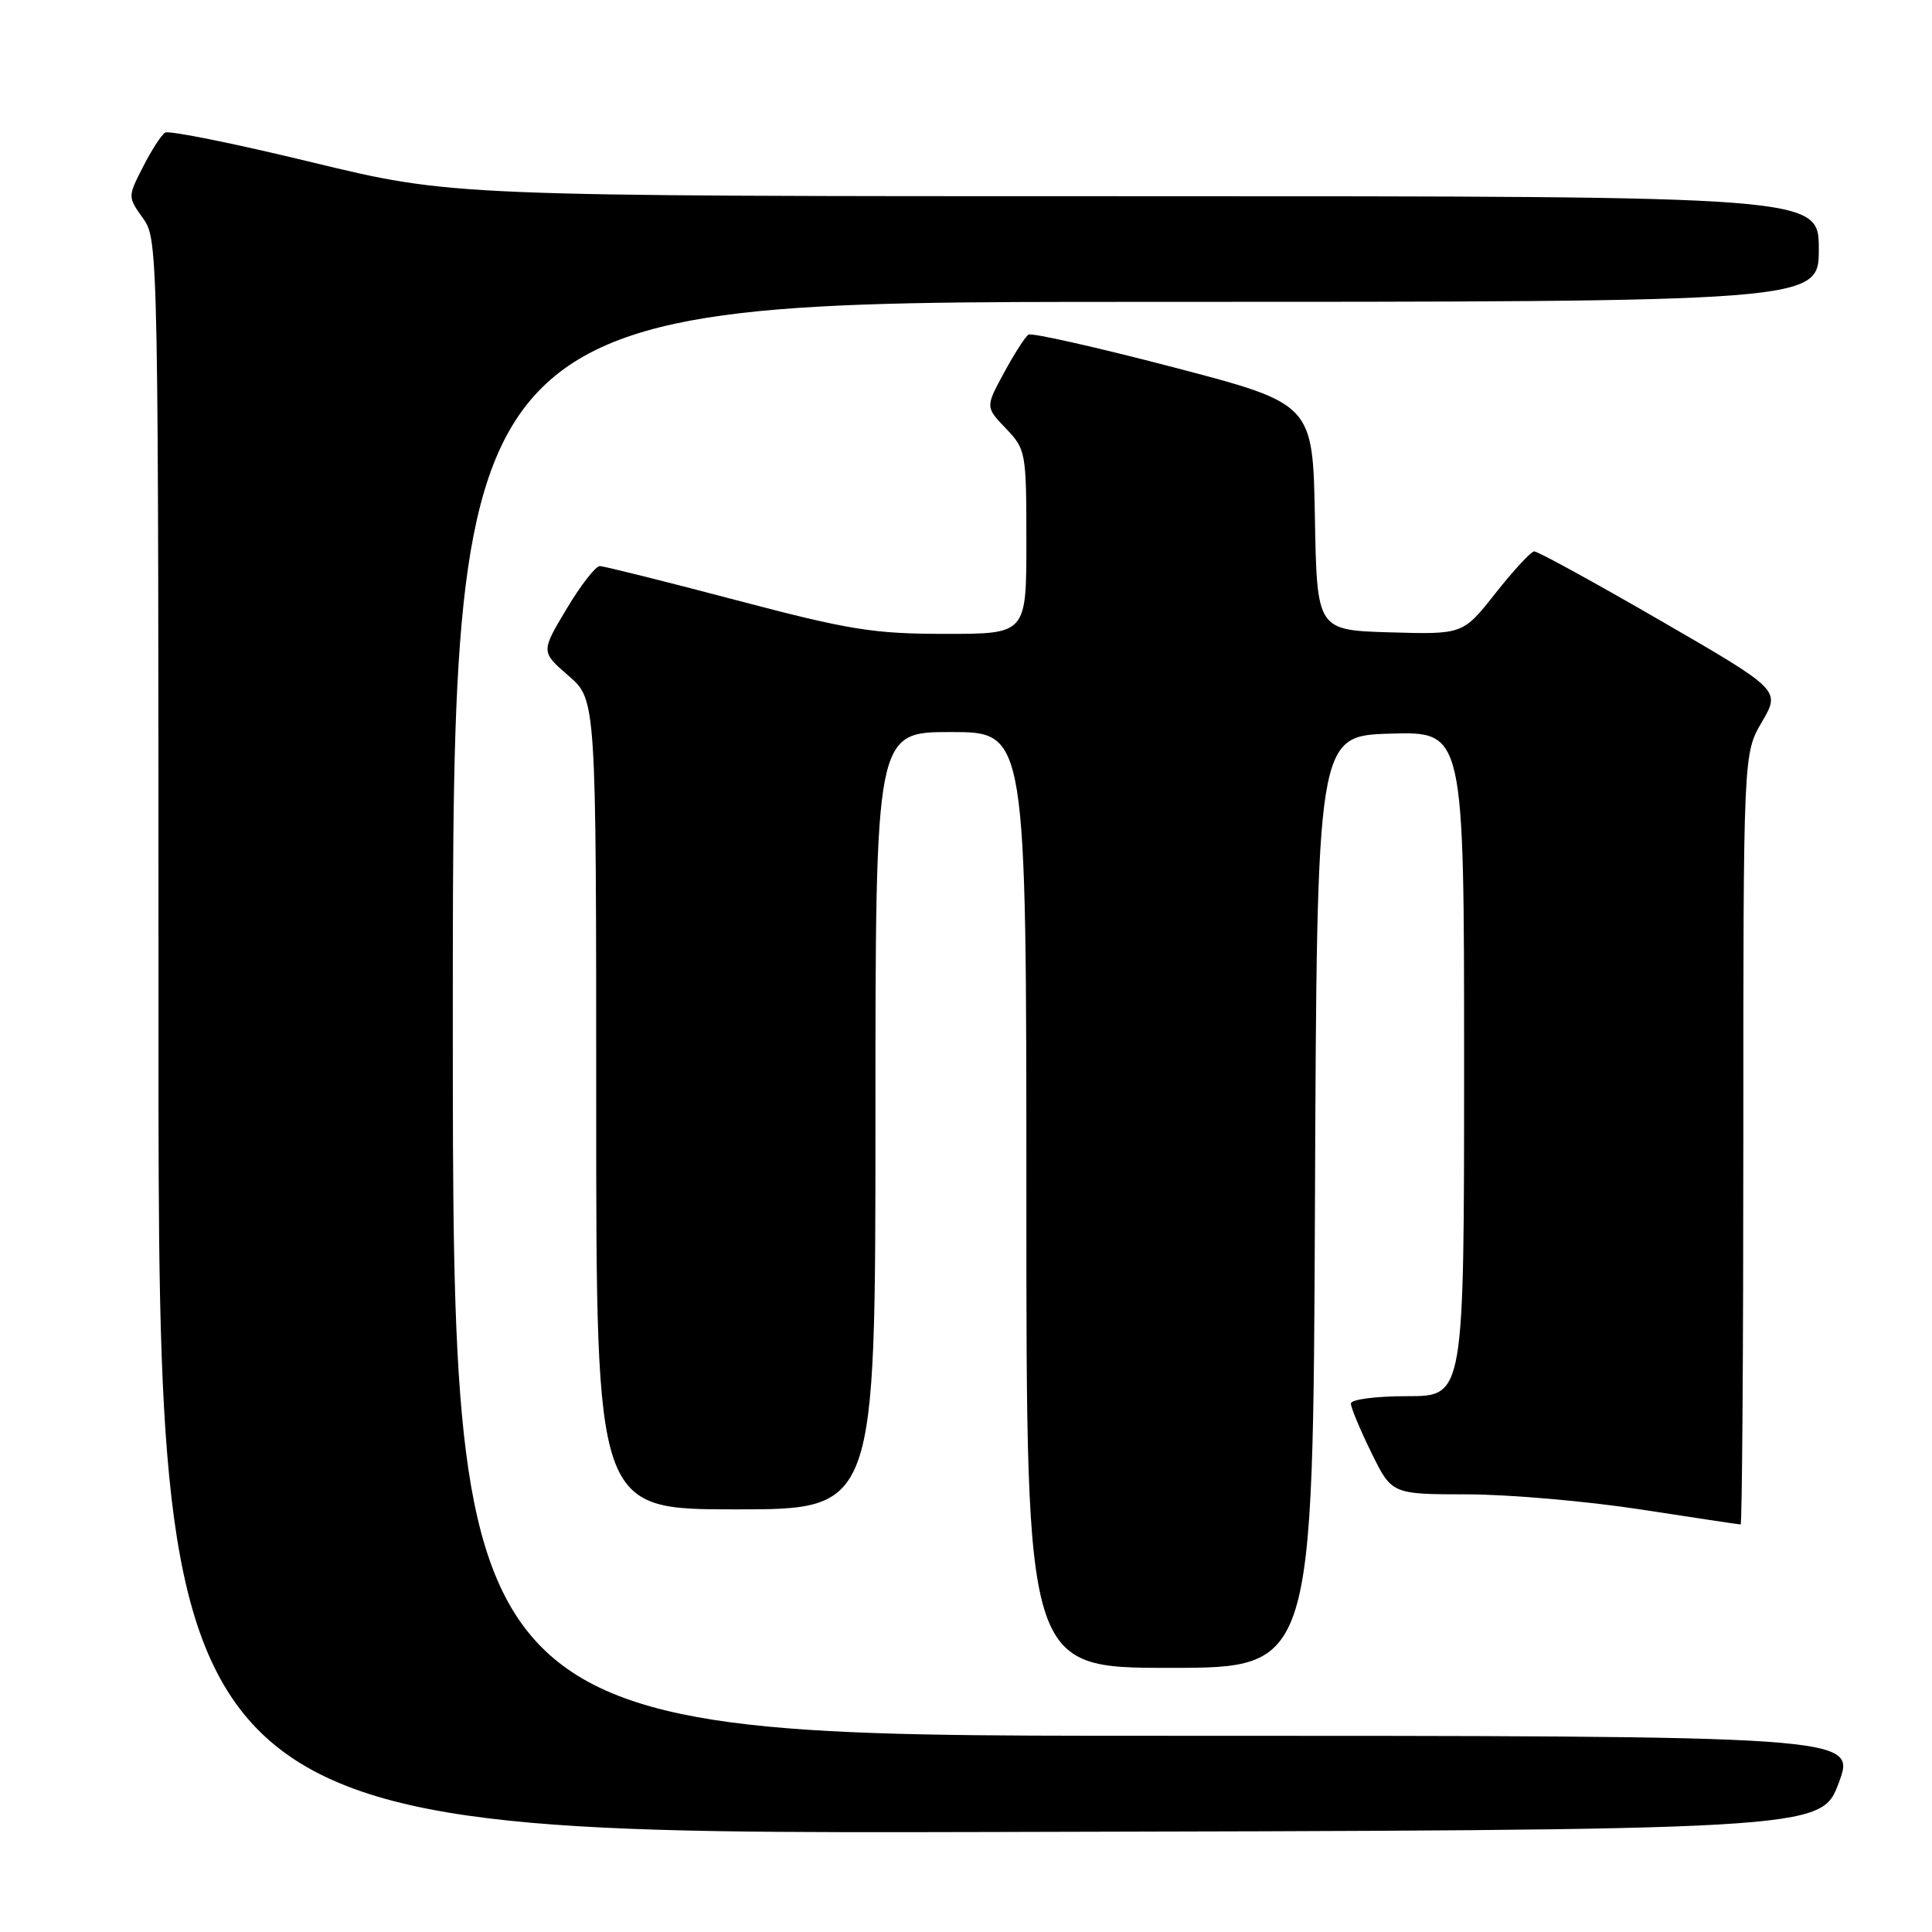 <?xml version="1.0" encoding="UTF-8" standalone="no"?>
<!DOCTYPE svg PUBLIC "-//W3C//DTD SVG 1.1//EN" "http://www.w3.org/Graphics/SVG/1.1/DTD/svg11.dtd" >
<svg xmlns="http://www.w3.org/2000/svg" xmlns:xlink="http://www.w3.org/1999/xlink" version="1.1" viewBox="0 0 256 256">
 <g >
 <path fill="currentColor"
d=" M 243.64 236.25 C 245.97 230.00 245.97 230.00 152.99 230.00 C 60.00 230.00 60.00 230.00 60.00 135.00 C 60.00 40.00 60.00 40.00 150.50 40.00 C 241.00 40.00 241.00 40.00 241.00 33.00 C 241.00 26.00 241.00 26.00 150.46 26.00 C 59.92 26.00 59.92 26.00 41.36 21.51 C 31.15 19.03 22.38 17.26 21.88 17.57 C 21.38 17.88 20.06 19.92 18.95 22.11 C 16.92 26.08 16.92 26.08 18.96 28.94 C 20.98 31.78 21.00 32.72 21.00 137.41 C 21.00 243.01 21.00 243.01 131.15 242.75 C 241.30 242.50 241.30 242.50 243.64 236.25 Z  M 174.24 159.25 C 174.50 97.50 174.50 97.50 184.25 97.21 C 194.00 96.93 194.00 96.93 194.00 140.96 C 194.00 185.00 194.00 185.00 186.50 185.00 C 182.28 185.00 179.00 185.43 179.00 185.98 C 179.00 186.52 180.22 189.44 181.71 192.48 C 184.42 198.00 184.42 198.00 194.46 198.01 C 199.98 198.02 210.30 198.92 217.39 200.01 C 224.48 201.10 230.44 202.00 230.64 202.00 C 230.84 202.00 231.00 179.02 231.00 150.93 C 231.00 99.86 231.00 99.86 233.47 95.65 C 235.93 91.44 235.93 91.44 220.00 82.22 C 211.24 77.15 203.72 73.03 203.28 73.06 C 202.85 73.09 200.55 75.58 198.17 78.59 C 193.85 84.07 193.85 84.07 184.17 83.79 C 174.50 83.50 174.50 83.50 174.23 68.50 C 173.95 53.50 173.95 53.50 155.50 48.67 C 145.35 46.02 136.70 44.07 136.28 44.34 C 135.85 44.61 134.39 46.89 133.04 49.39 C 130.57 53.94 130.57 53.94 133.29 56.78 C 135.93 59.54 136.00 59.90 136.00 71.80 C 136.00 84.00 136.00 84.00 125.25 83.99 C 115.72 83.99 112.56 83.48 97.50 79.51 C 88.15 77.04 80.04 75.02 79.48 75.01 C 78.92 75.01 76.94 77.56 75.07 80.69 C 71.67 86.37 71.67 86.37 75.33 89.54 C 79.00 92.71 79.00 92.71 79.00 146.36 C 79.00 200.00 79.00 200.00 97.50 200.00 C 116.00 200.00 116.00 200.00 116.00 148.50 C 116.00 97.00 116.00 97.00 126.00 97.00 C 136.00 97.00 136.00 97.00 136.00 159.00 C 136.00 221.00 136.00 221.00 154.99 221.00 C 173.98 221.00 173.98 221.00 174.24 159.25 Z "/>
</g>
</svg>